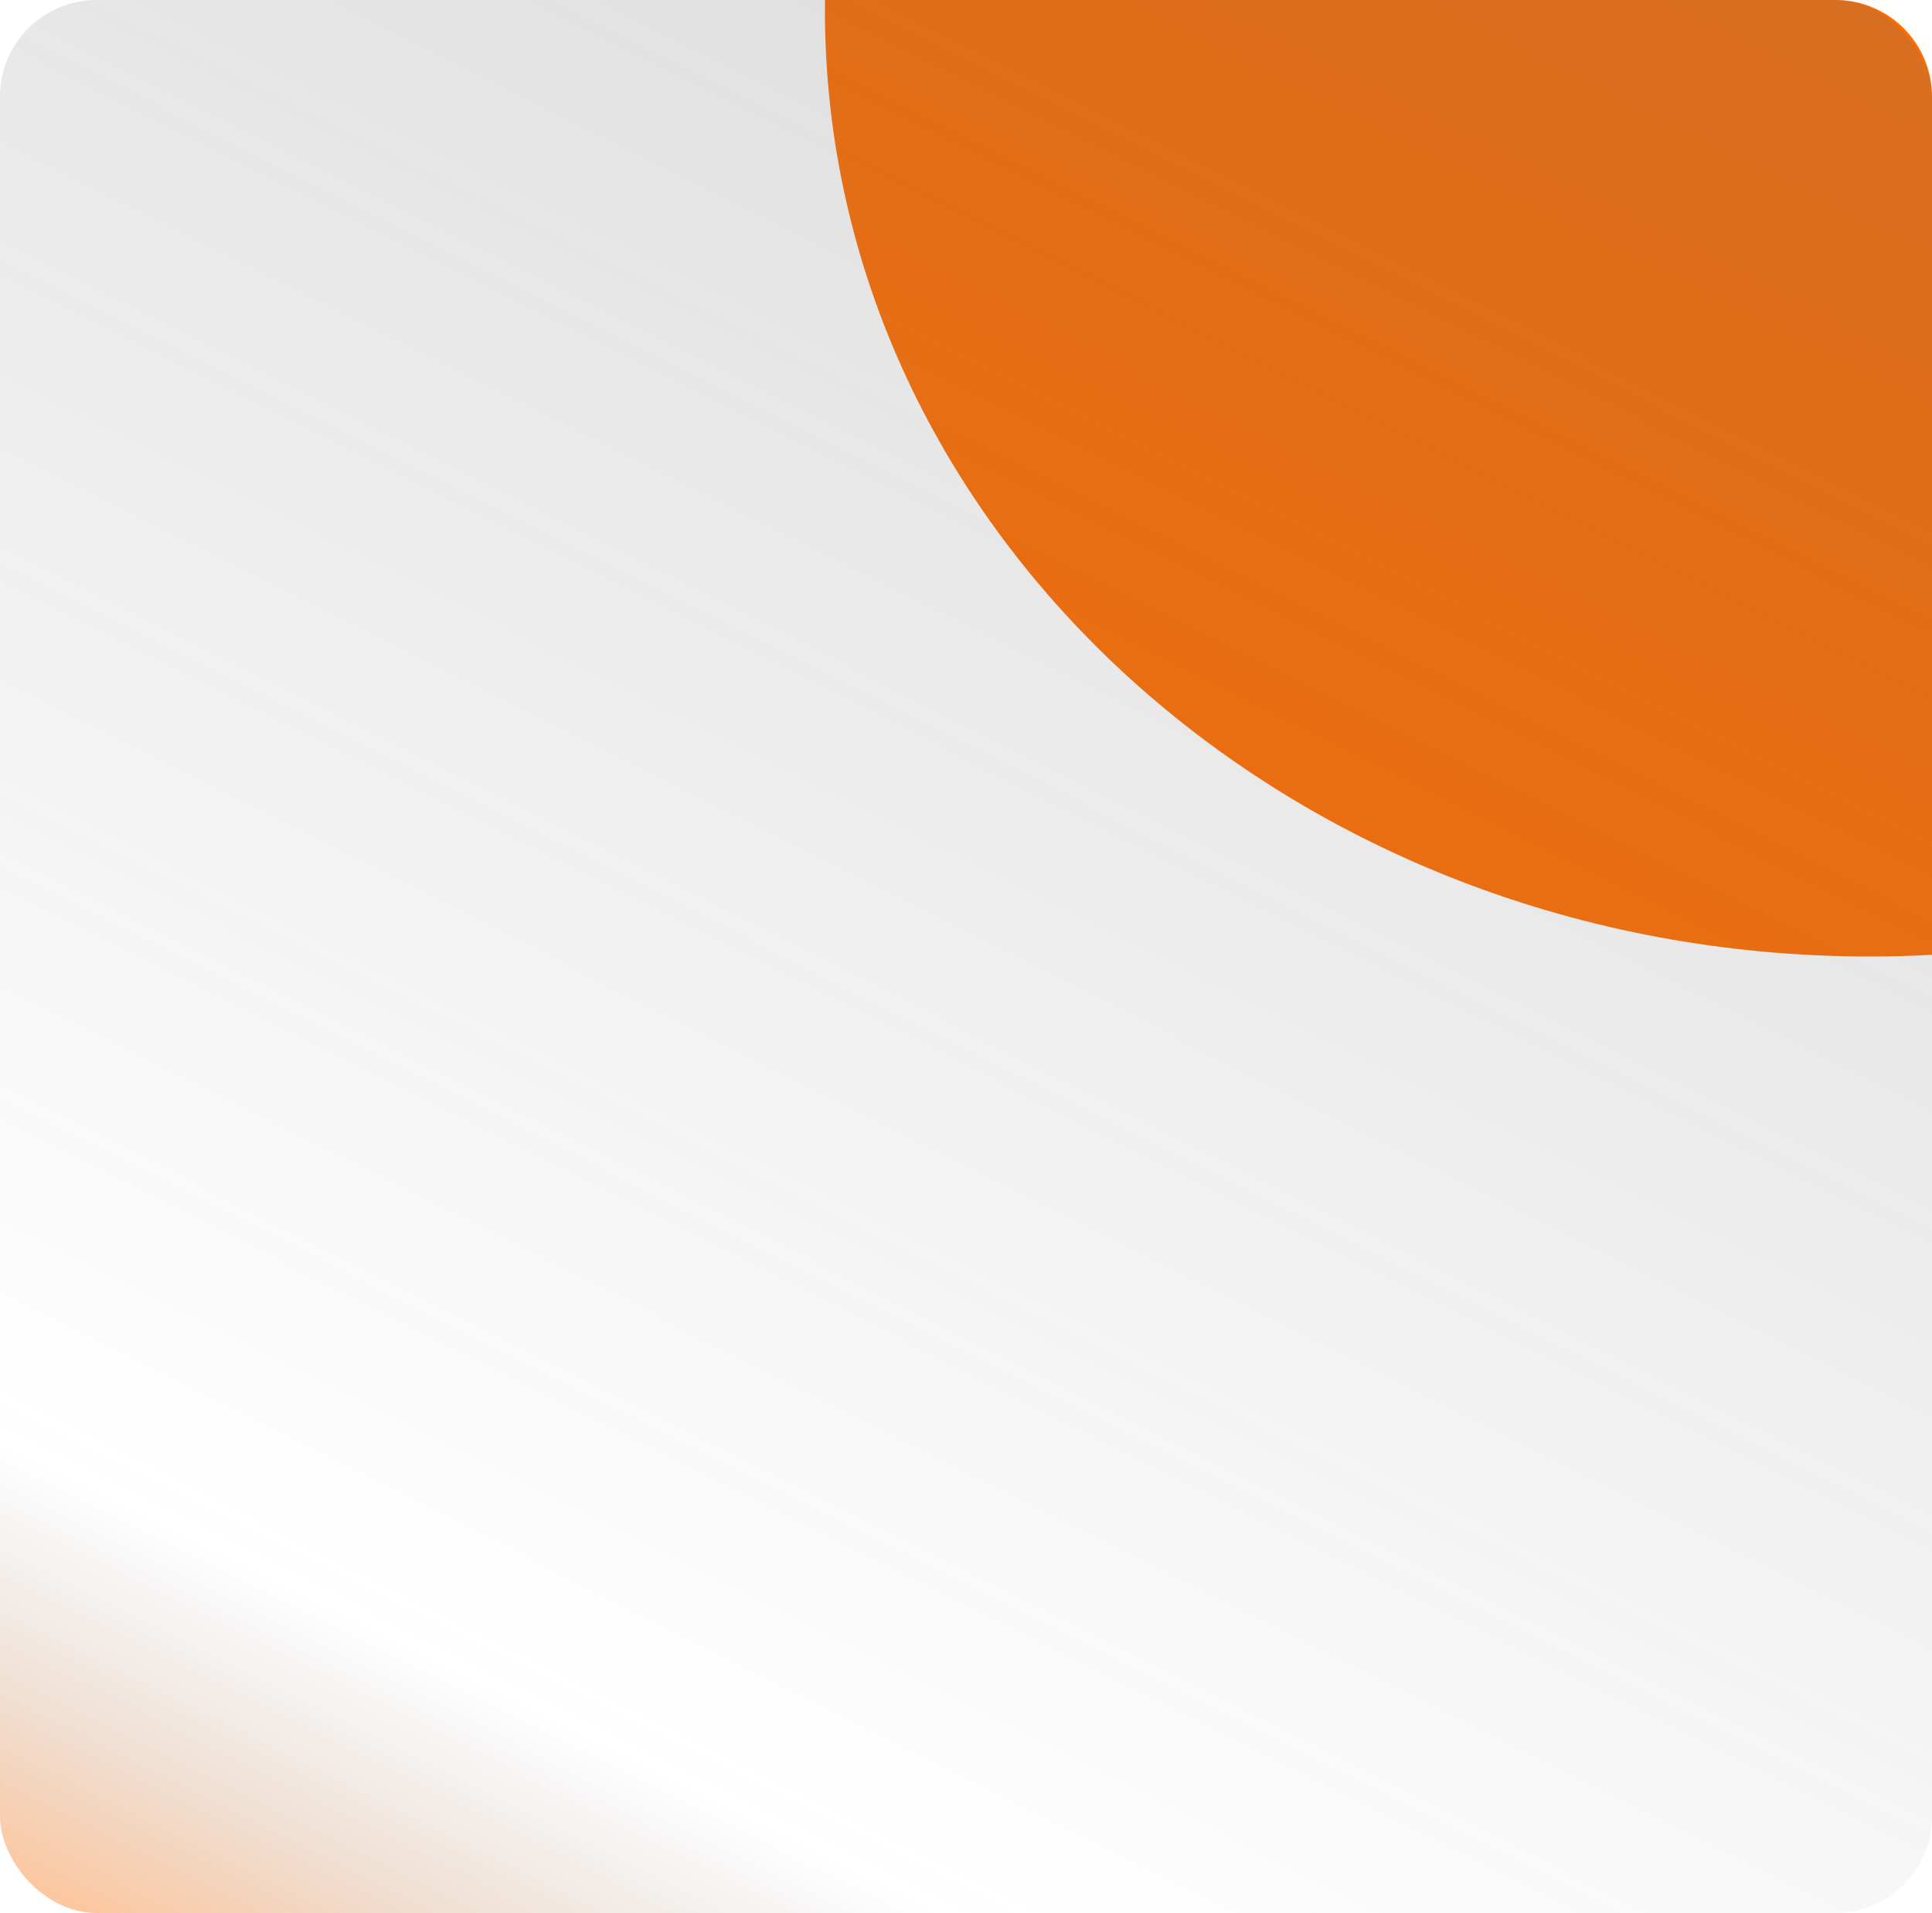 <svg width="800" height="792" viewBox="0 0 800 792" fill="none" xmlns="http://www.w3.org/2000/svg">
<path fill-rule="evenodd" clip-rule="evenodd" d="M774.174 396C535.263 396 341.587 220.632 341.587 4.304C341.587 2.868 341.596 1.433 341.613 0H760C782.091 0 800 17.909 800 40L800 395.313C791.456 395.769 782.845 396 774.174 396Z" fill="#FF6D00"/>
<g filter="url(#filter0_b_108_144)">
<rect y="-0" width="800" height="792" rx="40" fill="url(#paint0_linear_108_144)" fill-opacity="0.4"/>
</g>
<defs>
<filter id="filter0_b_108_144" x="-50" y="-50" width="900" height="892" filterUnits="userSpaceOnUse" color-interpolation-filters="sRGB">
<feFlood flood-opacity="0" result="BackgroundImageFix"/>
<feGaussianBlur in="BackgroundImageFix" stdDeviation="25"/>
<feComposite in2="SourceAlpha" operator="in" result="effect1_backgroundBlur_108_144"/>
<feBlend mode="normal" in="SourceGraphic" in2="effect1_backgroundBlur_108_144" result="shape"/>
</filter>
<linearGradient id="paint0_linear_108_144" x1="1167.5" y1="-245" x2="520.186" y2="1043.72" gradientUnits="userSpaceOnUse">
<stop stop-color="#717171"/>
<stop offset="0.885" stop-color="#717171" stop-opacity="0"/>
<stop offset="1" stop-color="#FF6D00"/>
</linearGradient>
</defs>
</svg>
